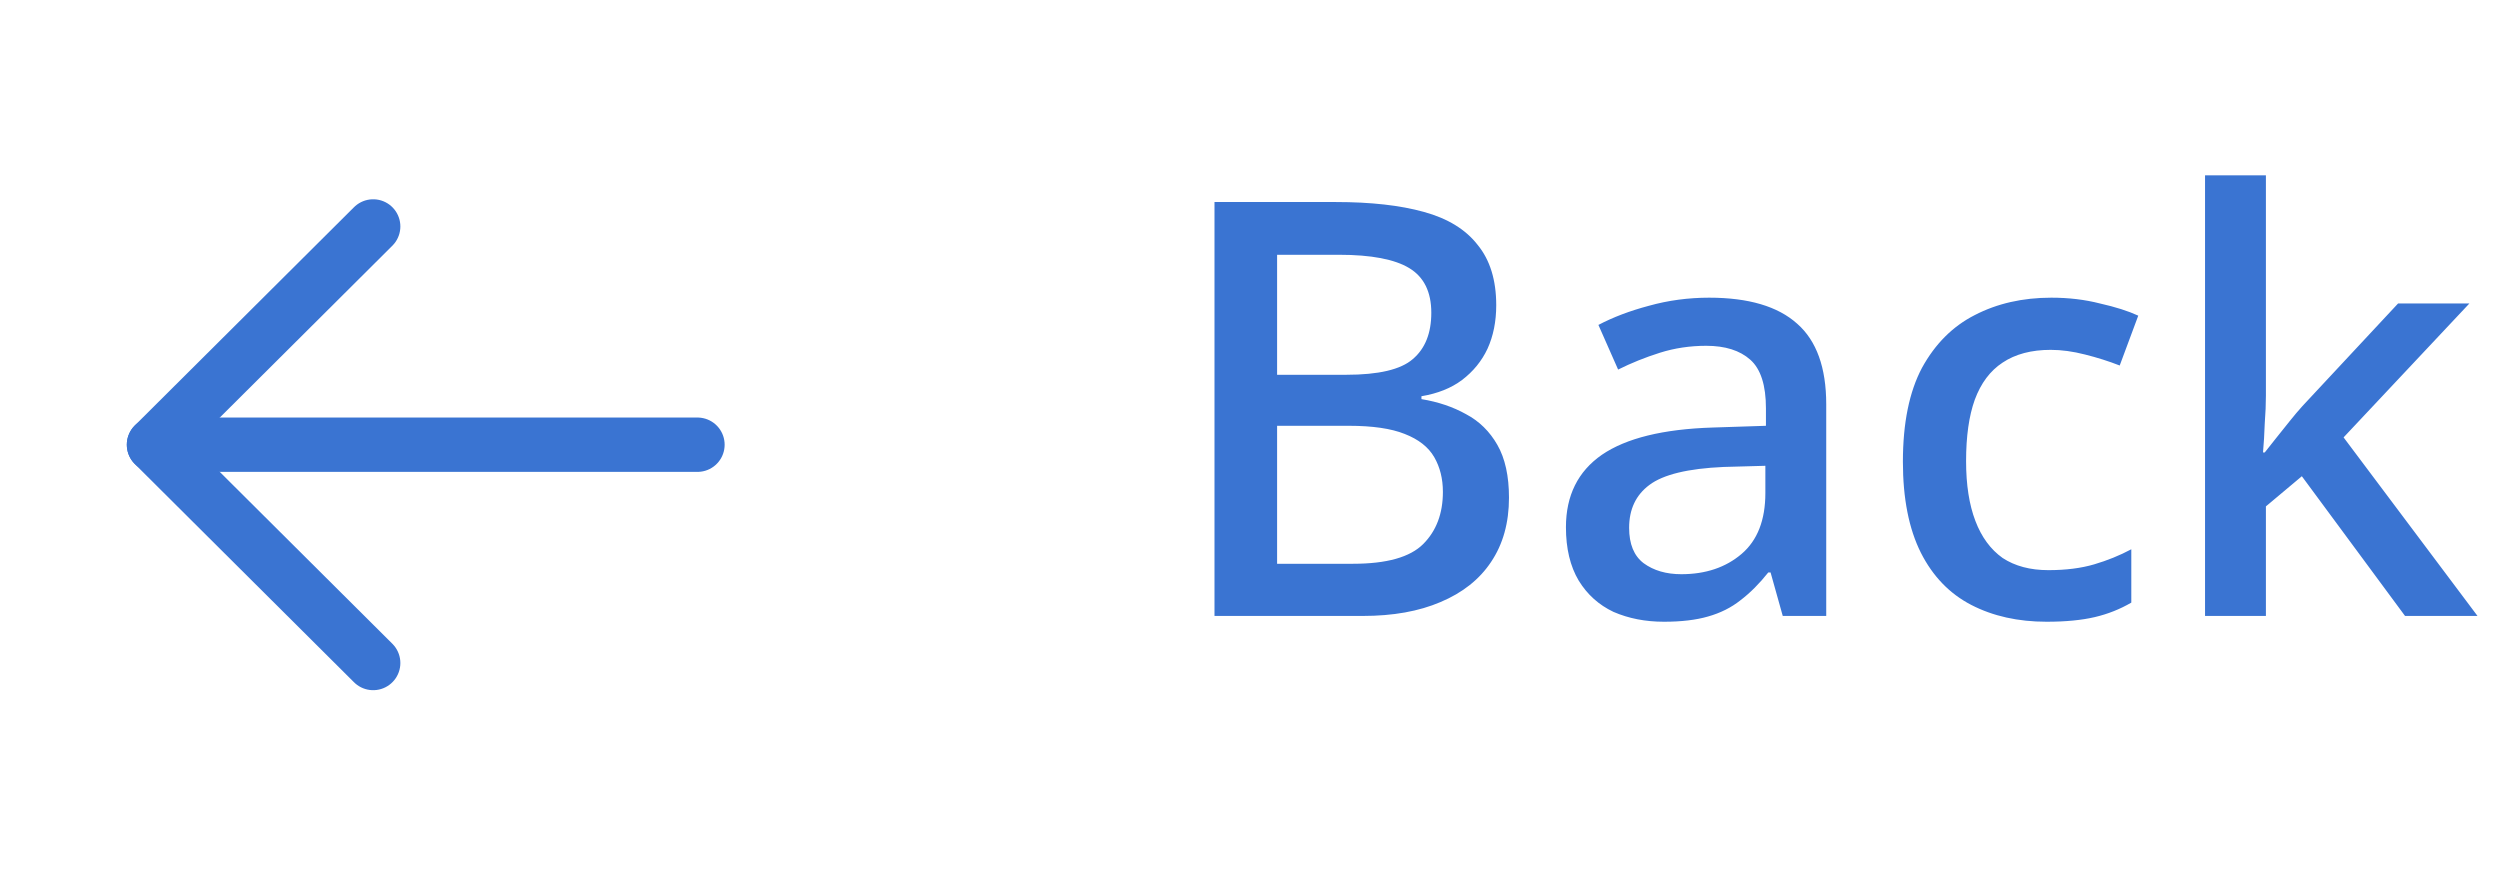 <svg width="69" height="24" viewBox="0 0 69 24" fill="none" xmlns="http://www.w3.org/2000/svg">
<path d="M4.25 12.274L19.25 12.274" stroke="#3A74D2" stroke-width="1.5" stroke-linecap="round" stroke-linejoin="round"/>
<path d="M10.3 18.299L4.25 12.275L10.3 6.25" stroke="#3A74D2" stroke-width="1.5" stroke-linecap="round" stroke-linejoin="round"/>
<path d="M36.864 5.576C37.835 5.576 38.645 5.667 39.296 5.848C39.957 6.029 40.453 6.333 40.784 6.76C41.125 7.176 41.296 7.731 41.296 8.424C41.296 8.872 41.216 9.272 41.056 9.624C40.896 9.965 40.661 10.253 40.352 10.488C40.053 10.712 39.68 10.861 39.232 10.936V11.016C39.691 11.091 40.101 11.229 40.464 11.432C40.827 11.624 41.115 11.907 41.328 12.28C41.541 12.653 41.648 13.139 41.648 13.736C41.648 14.429 41.483 15.021 41.152 15.512C40.832 15.992 40.368 16.36 39.76 16.616C39.163 16.872 38.448 17 37.616 17H33.52V5.576H36.864ZM37.152 10.344C38.048 10.344 38.661 10.2 38.992 9.912C39.333 9.624 39.504 9.197 39.504 8.632C39.504 8.056 39.301 7.645 38.896 7.4C38.491 7.155 37.845 7.032 36.96 7.032H35.248V10.344H37.152ZM35.248 11.752V15.56H37.344C38.272 15.56 38.917 15.379 39.28 15.016C39.643 14.653 39.824 14.173 39.824 13.576C39.824 13.213 39.744 12.893 39.584 12.616C39.424 12.339 39.152 12.125 38.768 11.976C38.395 11.827 37.883 11.752 37.232 11.752H35.248ZM47.172 8.216C48.26 8.216 49.071 8.456 49.604 8.936C50.137 9.405 50.404 10.147 50.404 11.16V17H49.204L48.868 15.8H48.804C48.559 16.109 48.303 16.365 48.036 16.568C47.78 16.771 47.481 16.92 47.14 17.016C46.809 17.112 46.404 17.16 45.924 17.16C45.412 17.16 44.948 17.069 44.532 16.888C44.127 16.696 43.807 16.408 43.572 16.024C43.337 15.629 43.22 15.139 43.22 14.552C43.22 13.677 43.551 13.011 44.212 12.552C44.884 12.093 45.903 11.843 47.268 11.8L48.74 11.752V11.272C48.74 10.632 48.596 10.184 48.308 9.928C48.02 9.672 47.615 9.544 47.092 9.544C46.644 9.544 46.217 9.608 45.812 9.736C45.407 9.864 45.023 10.019 44.66 10.2L44.116 8.968C44.521 8.755 44.985 8.579 45.508 8.44C46.041 8.291 46.596 8.216 47.172 8.216ZM47.572 12.888C46.591 12.931 45.908 13.096 45.524 13.384C45.151 13.661 44.964 14.056 44.964 14.568C44.964 15.016 45.097 15.341 45.364 15.544C45.641 15.747 45.988 15.848 46.404 15.848C47.076 15.848 47.631 15.661 48.068 15.288C48.505 14.915 48.724 14.355 48.724 13.608V12.856L47.572 12.888ZM56.487 17.16C55.698 17.16 55.005 17.005 54.407 16.696C53.81 16.387 53.346 15.907 53.016 15.256C52.685 14.595 52.52 13.757 52.52 12.744C52.52 11.677 52.696 10.813 53.047 10.152C53.41 9.491 53.895 9.005 54.504 8.696C55.122 8.376 55.826 8.216 56.615 8.216C57.096 8.216 57.544 8.269 57.959 8.376C58.386 8.472 58.738 8.584 59.016 8.712L58.504 10.088C58.205 9.971 57.885 9.869 57.544 9.784C57.213 9.699 56.898 9.656 56.599 9.656C56.066 9.656 55.623 9.773 55.272 10.008C54.93 10.232 54.674 10.573 54.504 11.032C54.343 11.48 54.264 12.045 54.264 12.728C54.264 13.379 54.349 13.928 54.52 14.376C54.69 14.824 54.941 15.165 55.272 15.4C55.613 15.624 56.034 15.736 56.535 15.736C57.016 15.736 57.437 15.683 57.8 15.576C58.162 15.469 58.504 15.331 58.824 15.16V16.632C58.514 16.813 58.178 16.947 57.816 17.032C57.453 17.117 57.01 17.16 56.487 17.16ZM62.539 10.92C62.539 11.144 62.529 11.4 62.507 11.688C62.497 11.976 62.481 12.243 62.459 12.488H62.507C62.593 12.381 62.694 12.253 62.811 12.104C62.939 11.944 63.067 11.784 63.195 11.624C63.323 11.464 63.441 11.325 63.547 11.208L66.187 8.376H68.155L64.683 12.072L68.379 17H66.379L63.531 13.144L62.539 13.976V17H60.859V4.84H62.539V10.92Z" fill="#3A74D2"/>
</svg>
